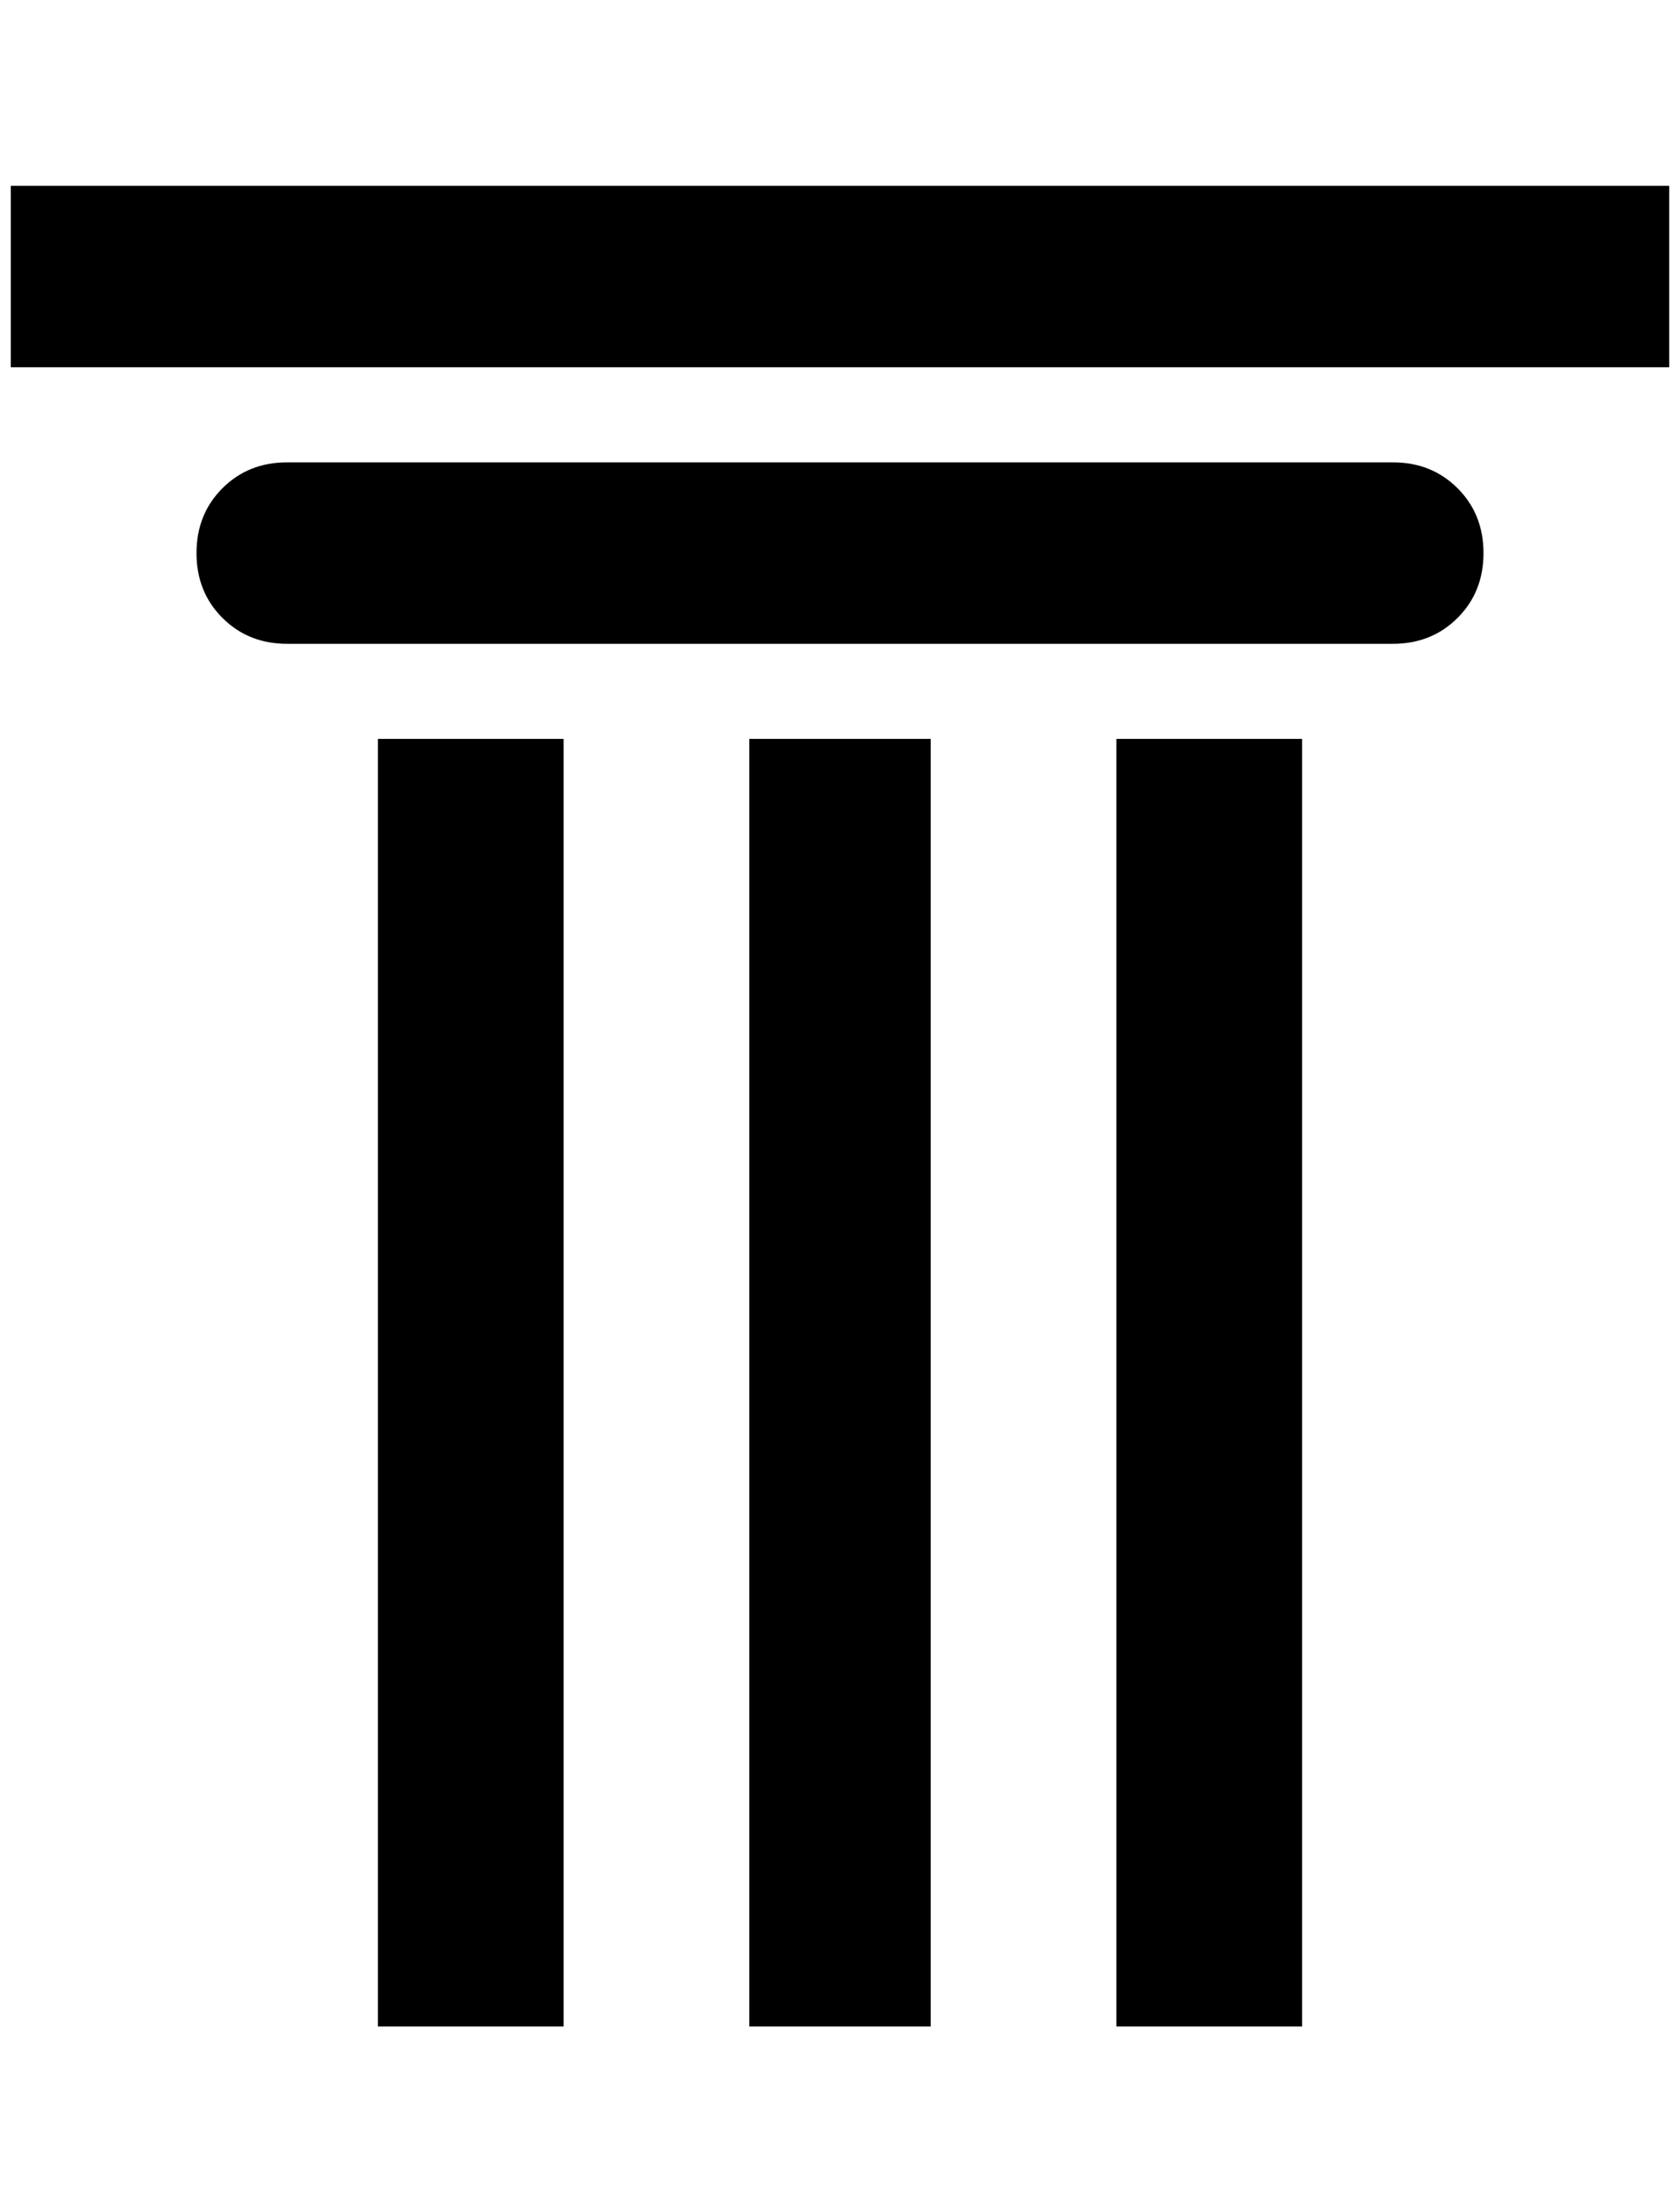 <?xml version="1.0" standalone="no"?>
<!DOCTYPE svg PUBLIC "-//W3C//DTD SVG 1.1//EN" "http://www.w3.org/Graphics/SVG/1.1/DTD/svg11.dtd" >
<svg xmlns="http://www.w3.org/2000/svg" xmlns:xlink="http://www.w3.org/1999/xlink" version="1.1" viewBox="-10 0 1556 2048">
   <path fill="currentColor"
d="M256 428h1024q36 0 60 24t24 60t-24 60t-60 24h-1024q-36 0 -60 -24t-24 -60t24 -60t60 -24zM1536 172v168h-1536v-168h1536zM1024 684h172v1192h-172v-1192zM340 684h172v1192h-172v-1192zM684 684h168v1192h-168v-1192z" />
</svg>
